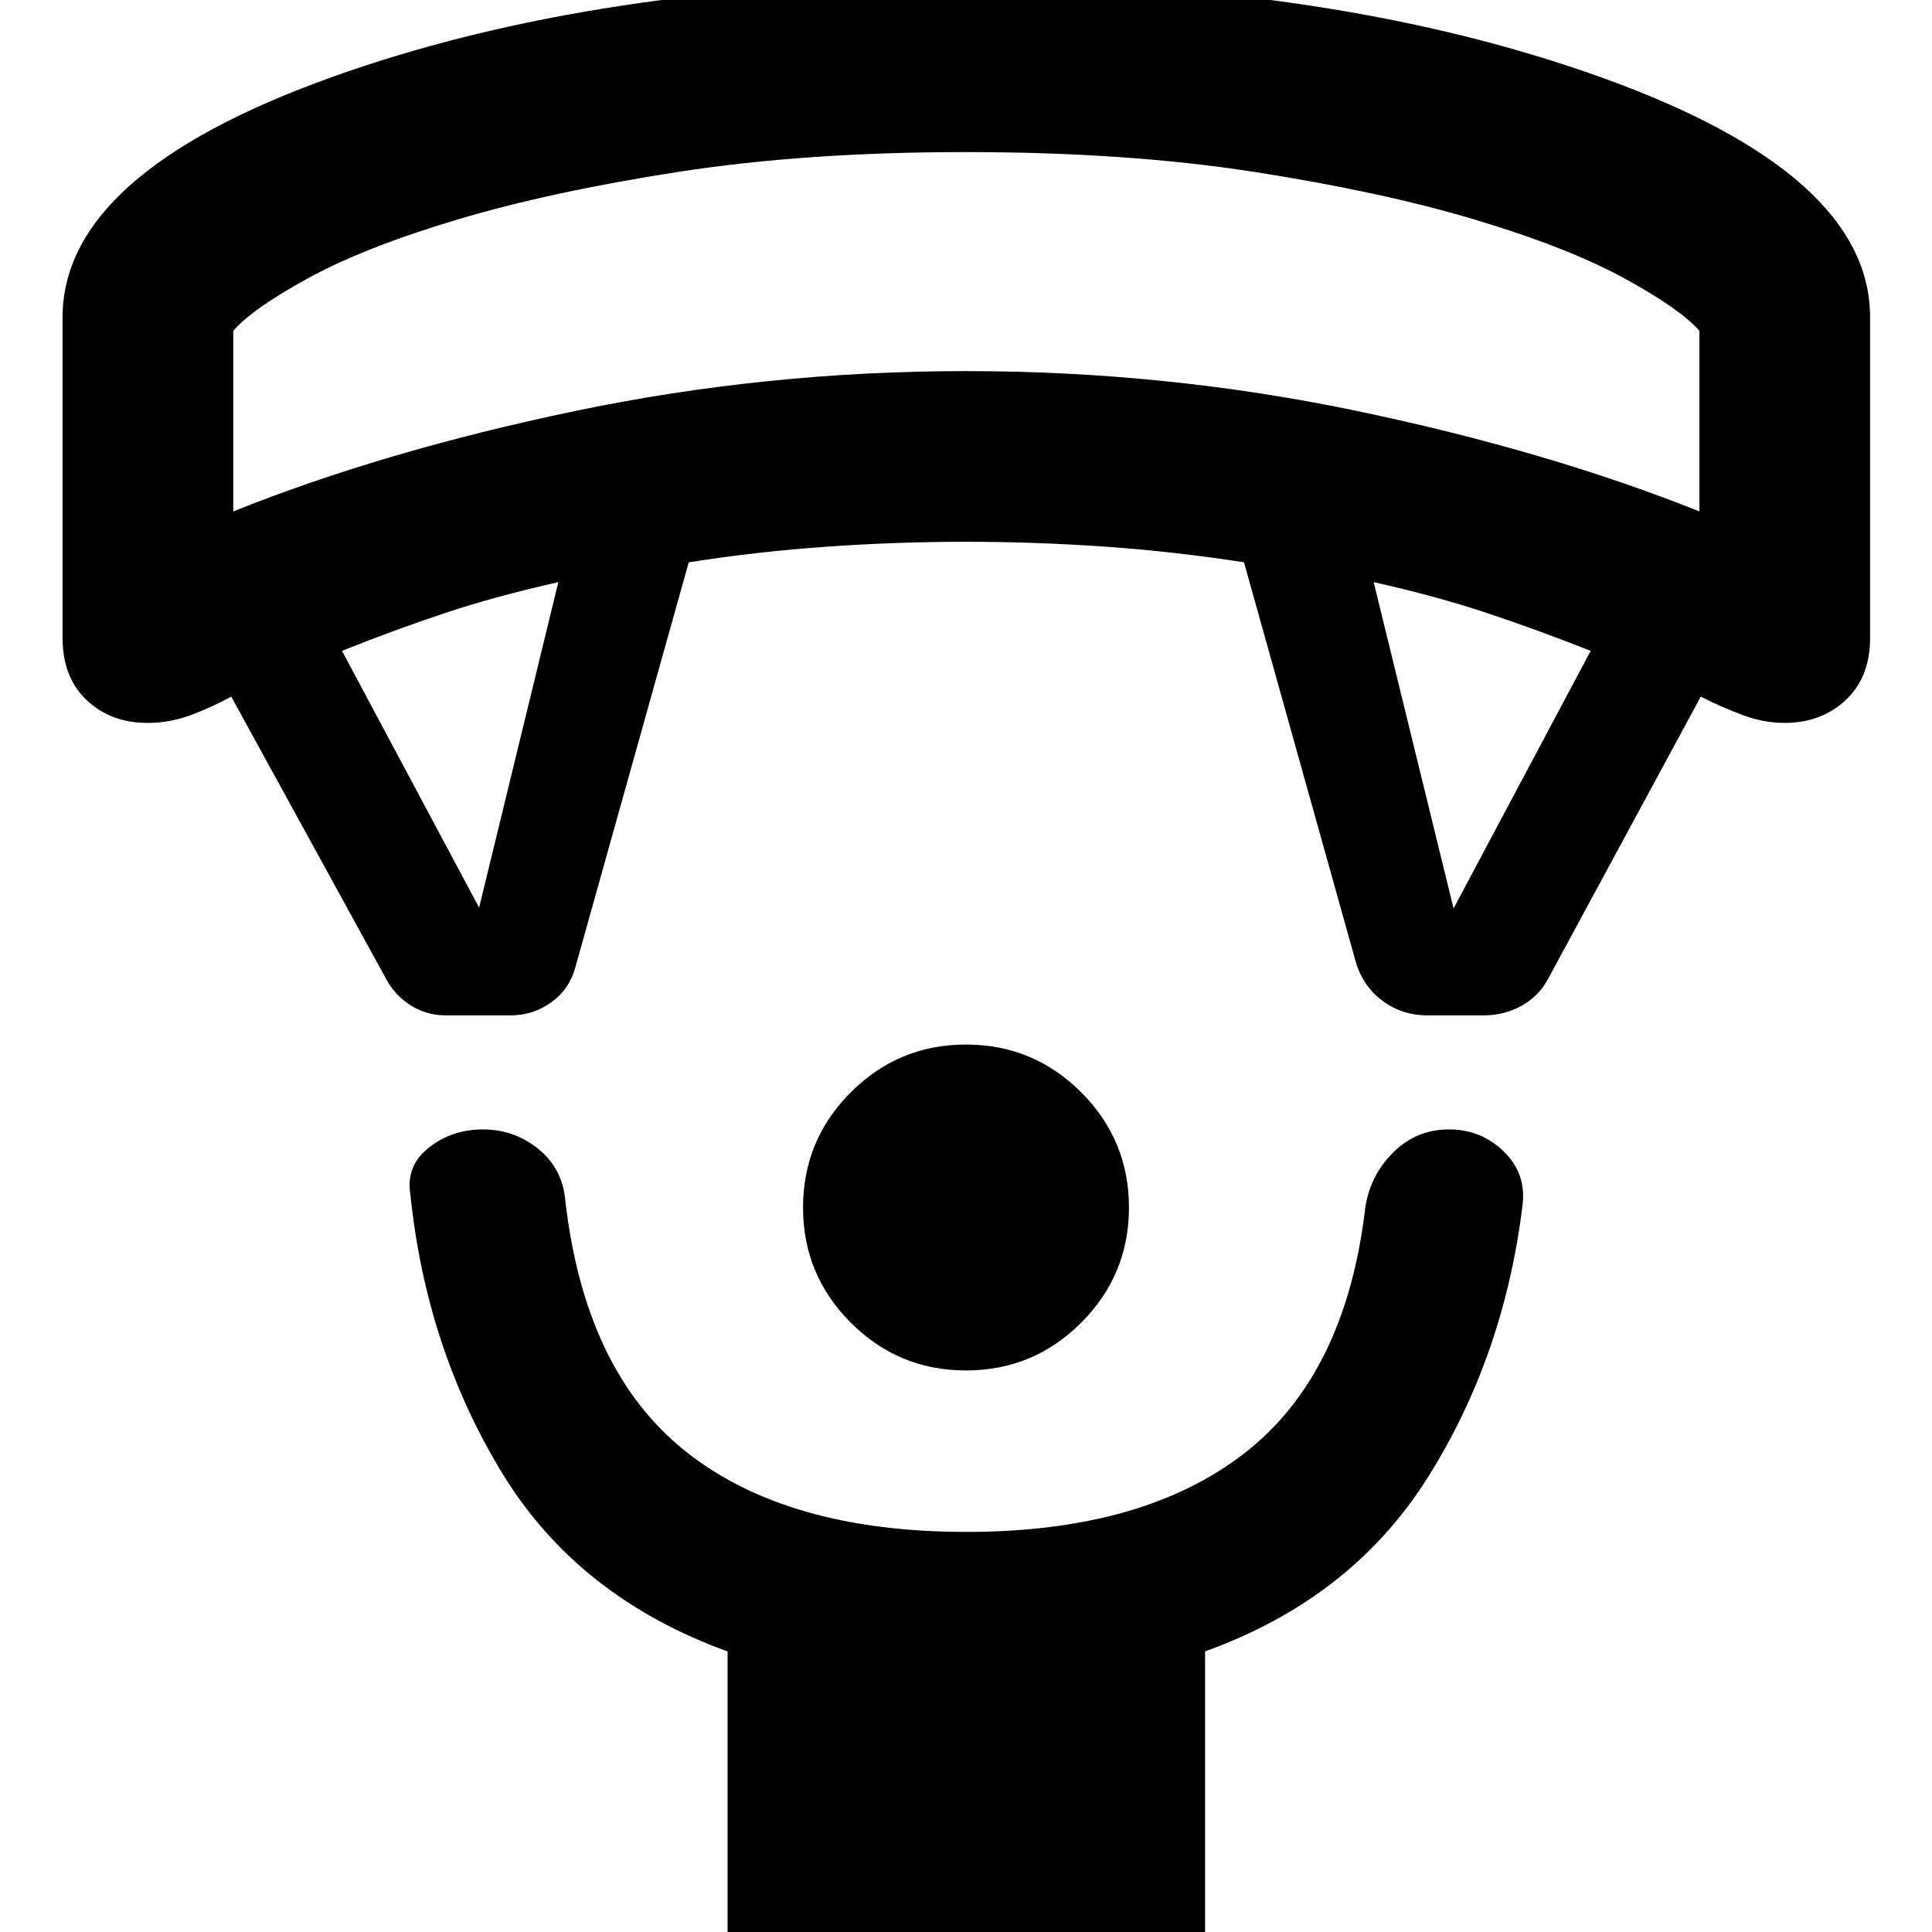 <svg xmlns="http://www.w3.org/2000/svg" height="40" viewBox="0 -960 960 960" width="40"><path d="M480-279.03q-33.51 0-57.24-23.73-23.73-23.73-23.73-57.24 0-33.51 23.73-57.24 23.73-23.73 57.24-23.73 33.51 0 57.24 23.73 23.73 23.73 23.73 57.24 0 33.51-23.73 57.24-23.73 23.73-57.24 23.73ZM361.53 5.14v-144.55q-74.52-26.99-112.13-88.84-37.62-61.85-45.47-138.13-2.38-14.24 9.12-23.33 11.5-9.09 26.95-9.09 15.12 0 26.96 9.28 11.84 9.29 13.74 24.24 9.32 85.86 59.62 126.17t139.91 40.31q87.7 0 138.07-39.06 50.37-39.05 60.1-122.04 2.42-16.14 13.94-27.52Q703.86-398.8 720-398.8q15.85 0 27.07 10.82 11.21 10.83 9.55 26.08-8.97 75.1-46.92 135.66-37.95 60.57-110.9 86.79V5.14H361.53ZM192.31-472.77 114.9-613.85q-9.84 5.37-20.23 9.22-10.39 3.84-21.34 3.84-18.29 0-30.27-11.33-11.97-11.32-11.97-30.91v-159.29q0-71.17 132.89-119.04 132.88-47.88 316.04-47.88 183.17 0 316.19 47.88 133.03 47.87 133.03 119.04v159.29q0 19.59-12.14 30.91-12.14 11.33-30.43 11.33-10.19 0-20.59-3.84-10.39-3.85-20.98-9.22l-75.68 139.91q-4.77 8.99-13.4 13.73-8.64 4.74-18.66 4.74h-28.04q-12.8 0-22.54-7.36-9.74-7.36-13.2-19.55l-55.44-198.21q-34.59-5.37-69.09-7.78-34.5-2.42-69.05-2.42t-69.05 2.42q-34.5 2.41-68.72 7.78l-56.37 201.34q-2.93 10.79-11.92 17.29-8.99 6.49-20.25 6.49h-32.23q-9.13 0-16.85-4.63-7.71-4.63-12.3-12.67ZM238.07-509l39.36-161.74q-30.98 6.94-55.98 15.24-25 8.31-51.52 18.91L238.07-509Zm484.2.4 68.13-127.99q-26.85-10.6-51.85-18.91-25-8.3-55.98-15.24l39.7 162.14ZM115.91-705.88Q190.99-736 285.89-755.8q94.9-19.8 194.11-19.8 99.4 0 194.21 19.8 94.8 19.8 170.22 49.92v-89.75q-9.6-10.95-37.62-26.23-28.01-15.27-74.15-29.07-46.14-13.79-109.45-23.65-63.3-9.85-143.21-9.85-79.58 0-143.05 9.85-63.47 9.86-109.61 23.65-46.14 13.8-74.06 29.07-27.92 15.28-37.37 26.23v89.75ZM480-884.43Z"/></svg>
